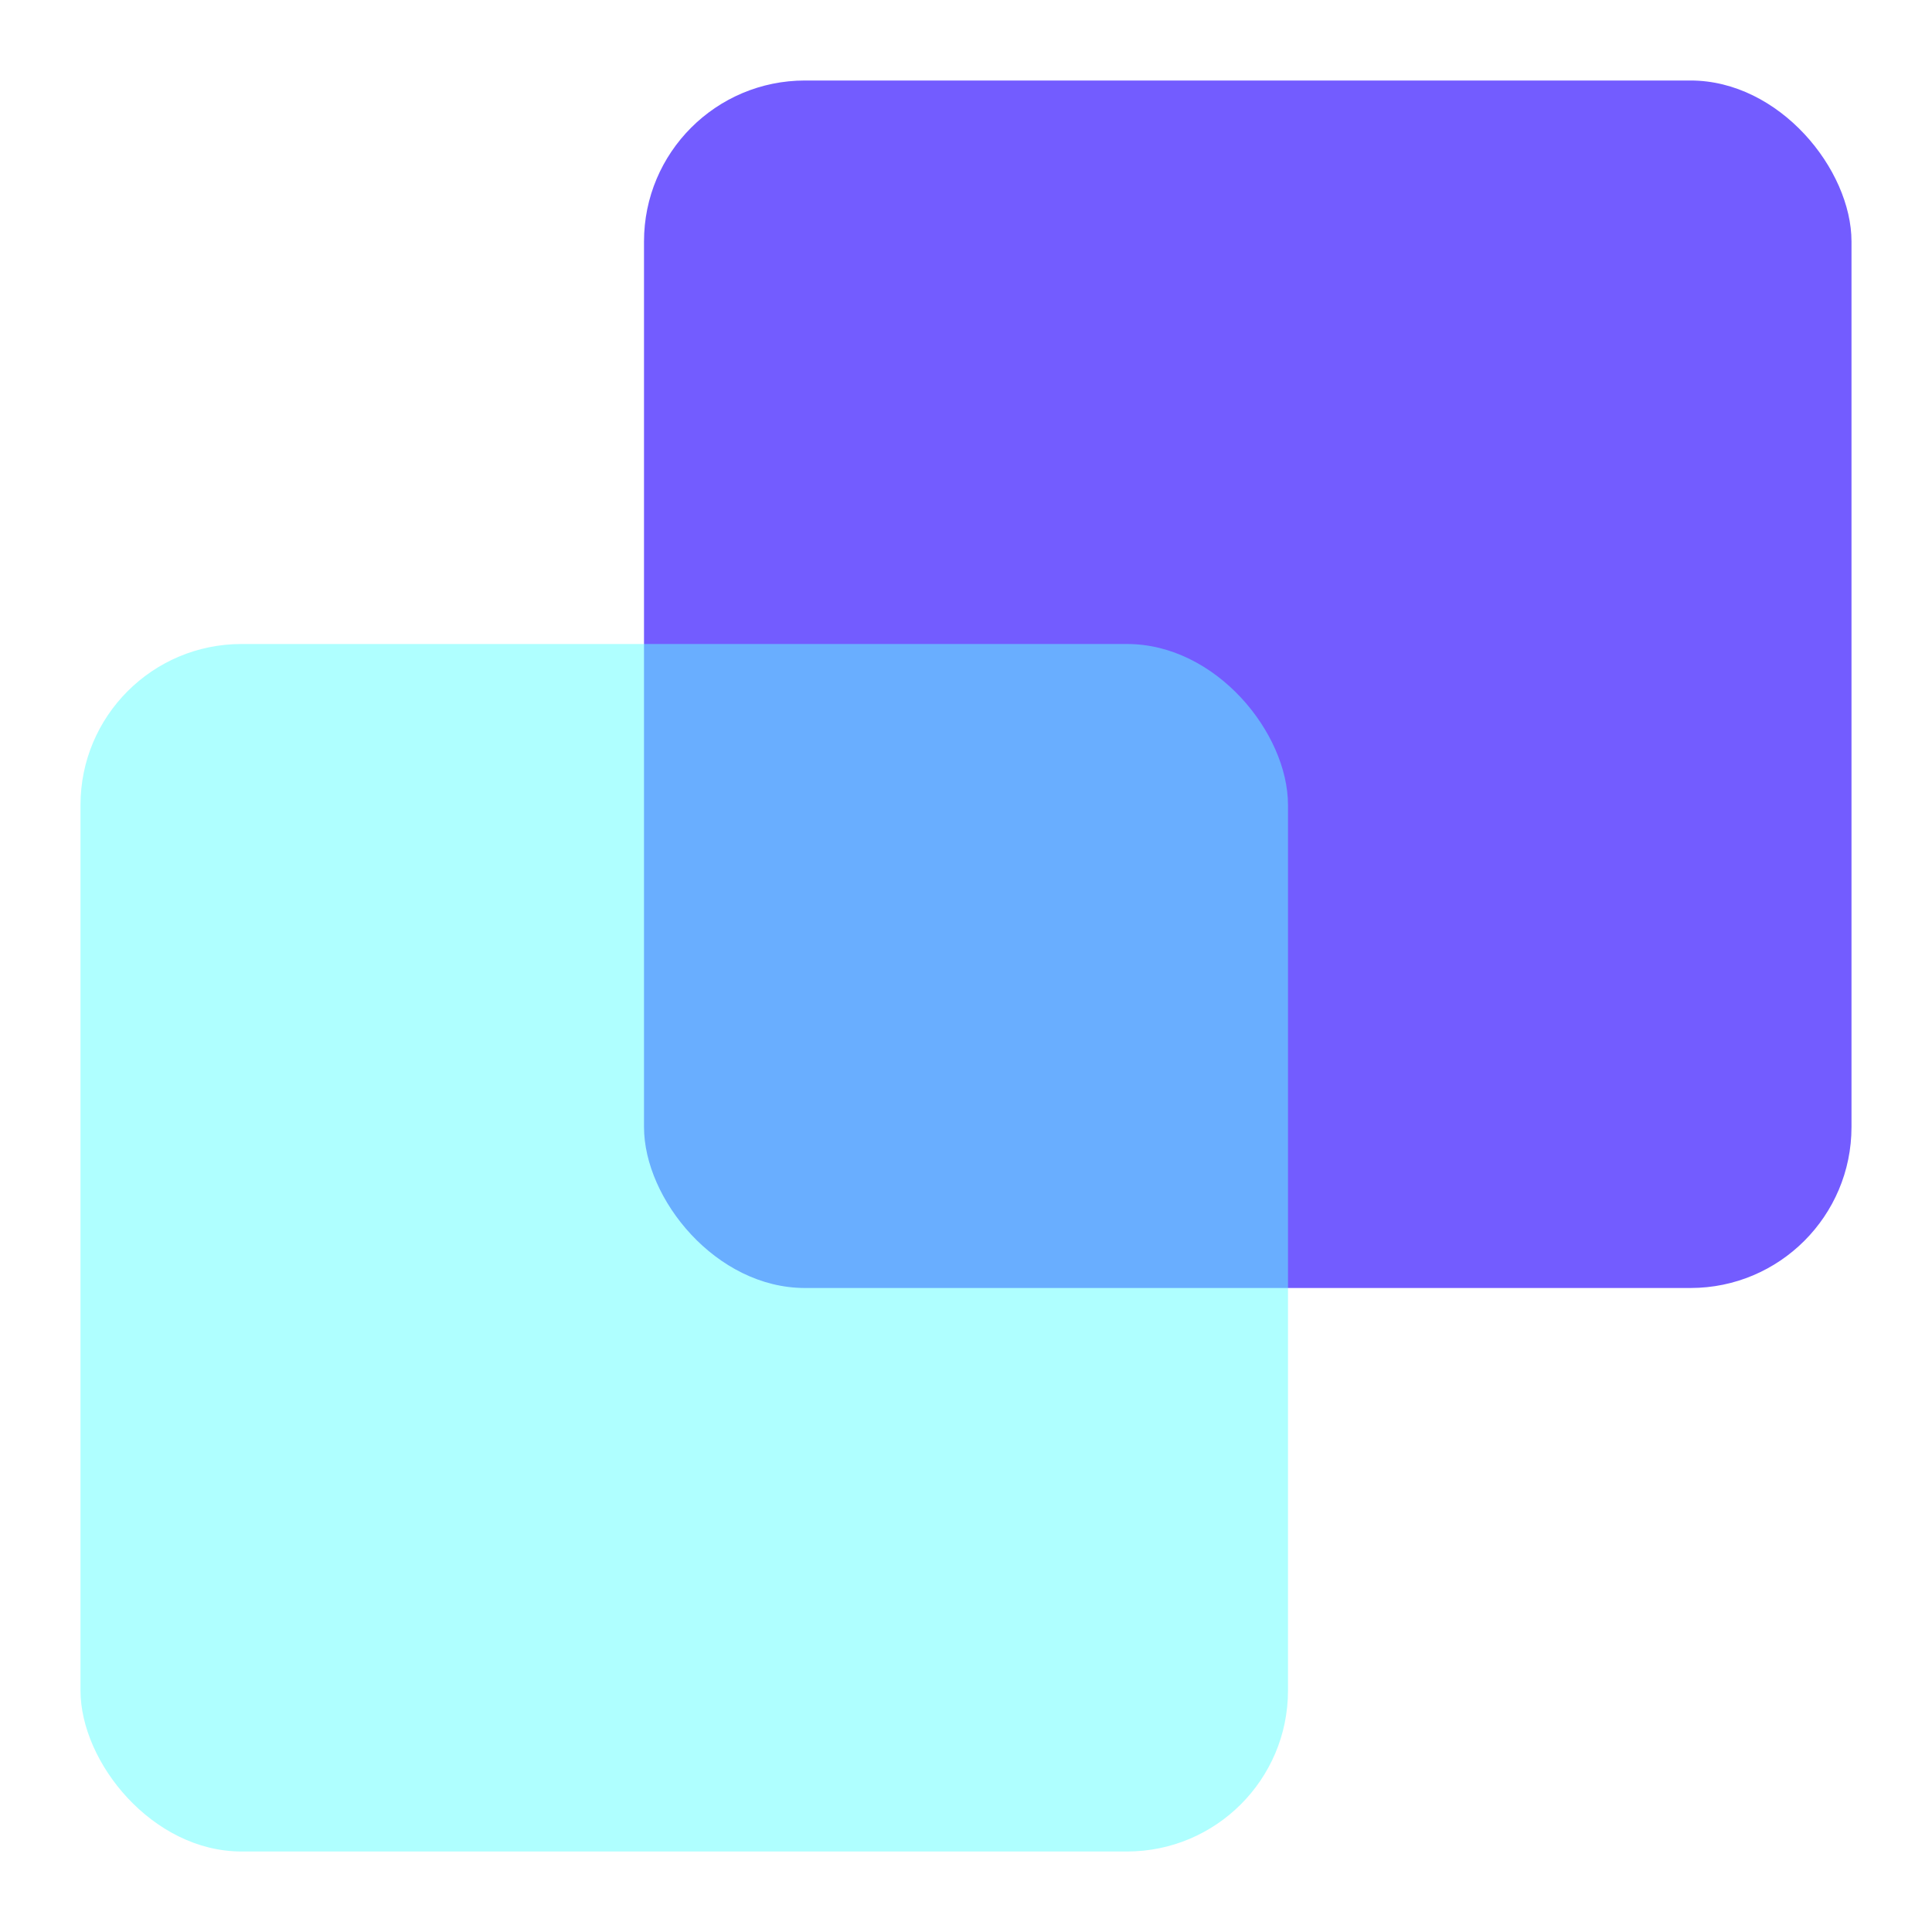 <svg width="24" height="24" viewBox="0 0 24 24" fill="none" xmlns="http://www.w3.org/2000/svg">
<rect x="8" y="1" width="15" height="15" rx="2" fill="#735CFF"/>
<rect opacity="0.5" x="1" y="8" width="15" height="15" rx="2" fill="#61FFFF"/>
</svg>

